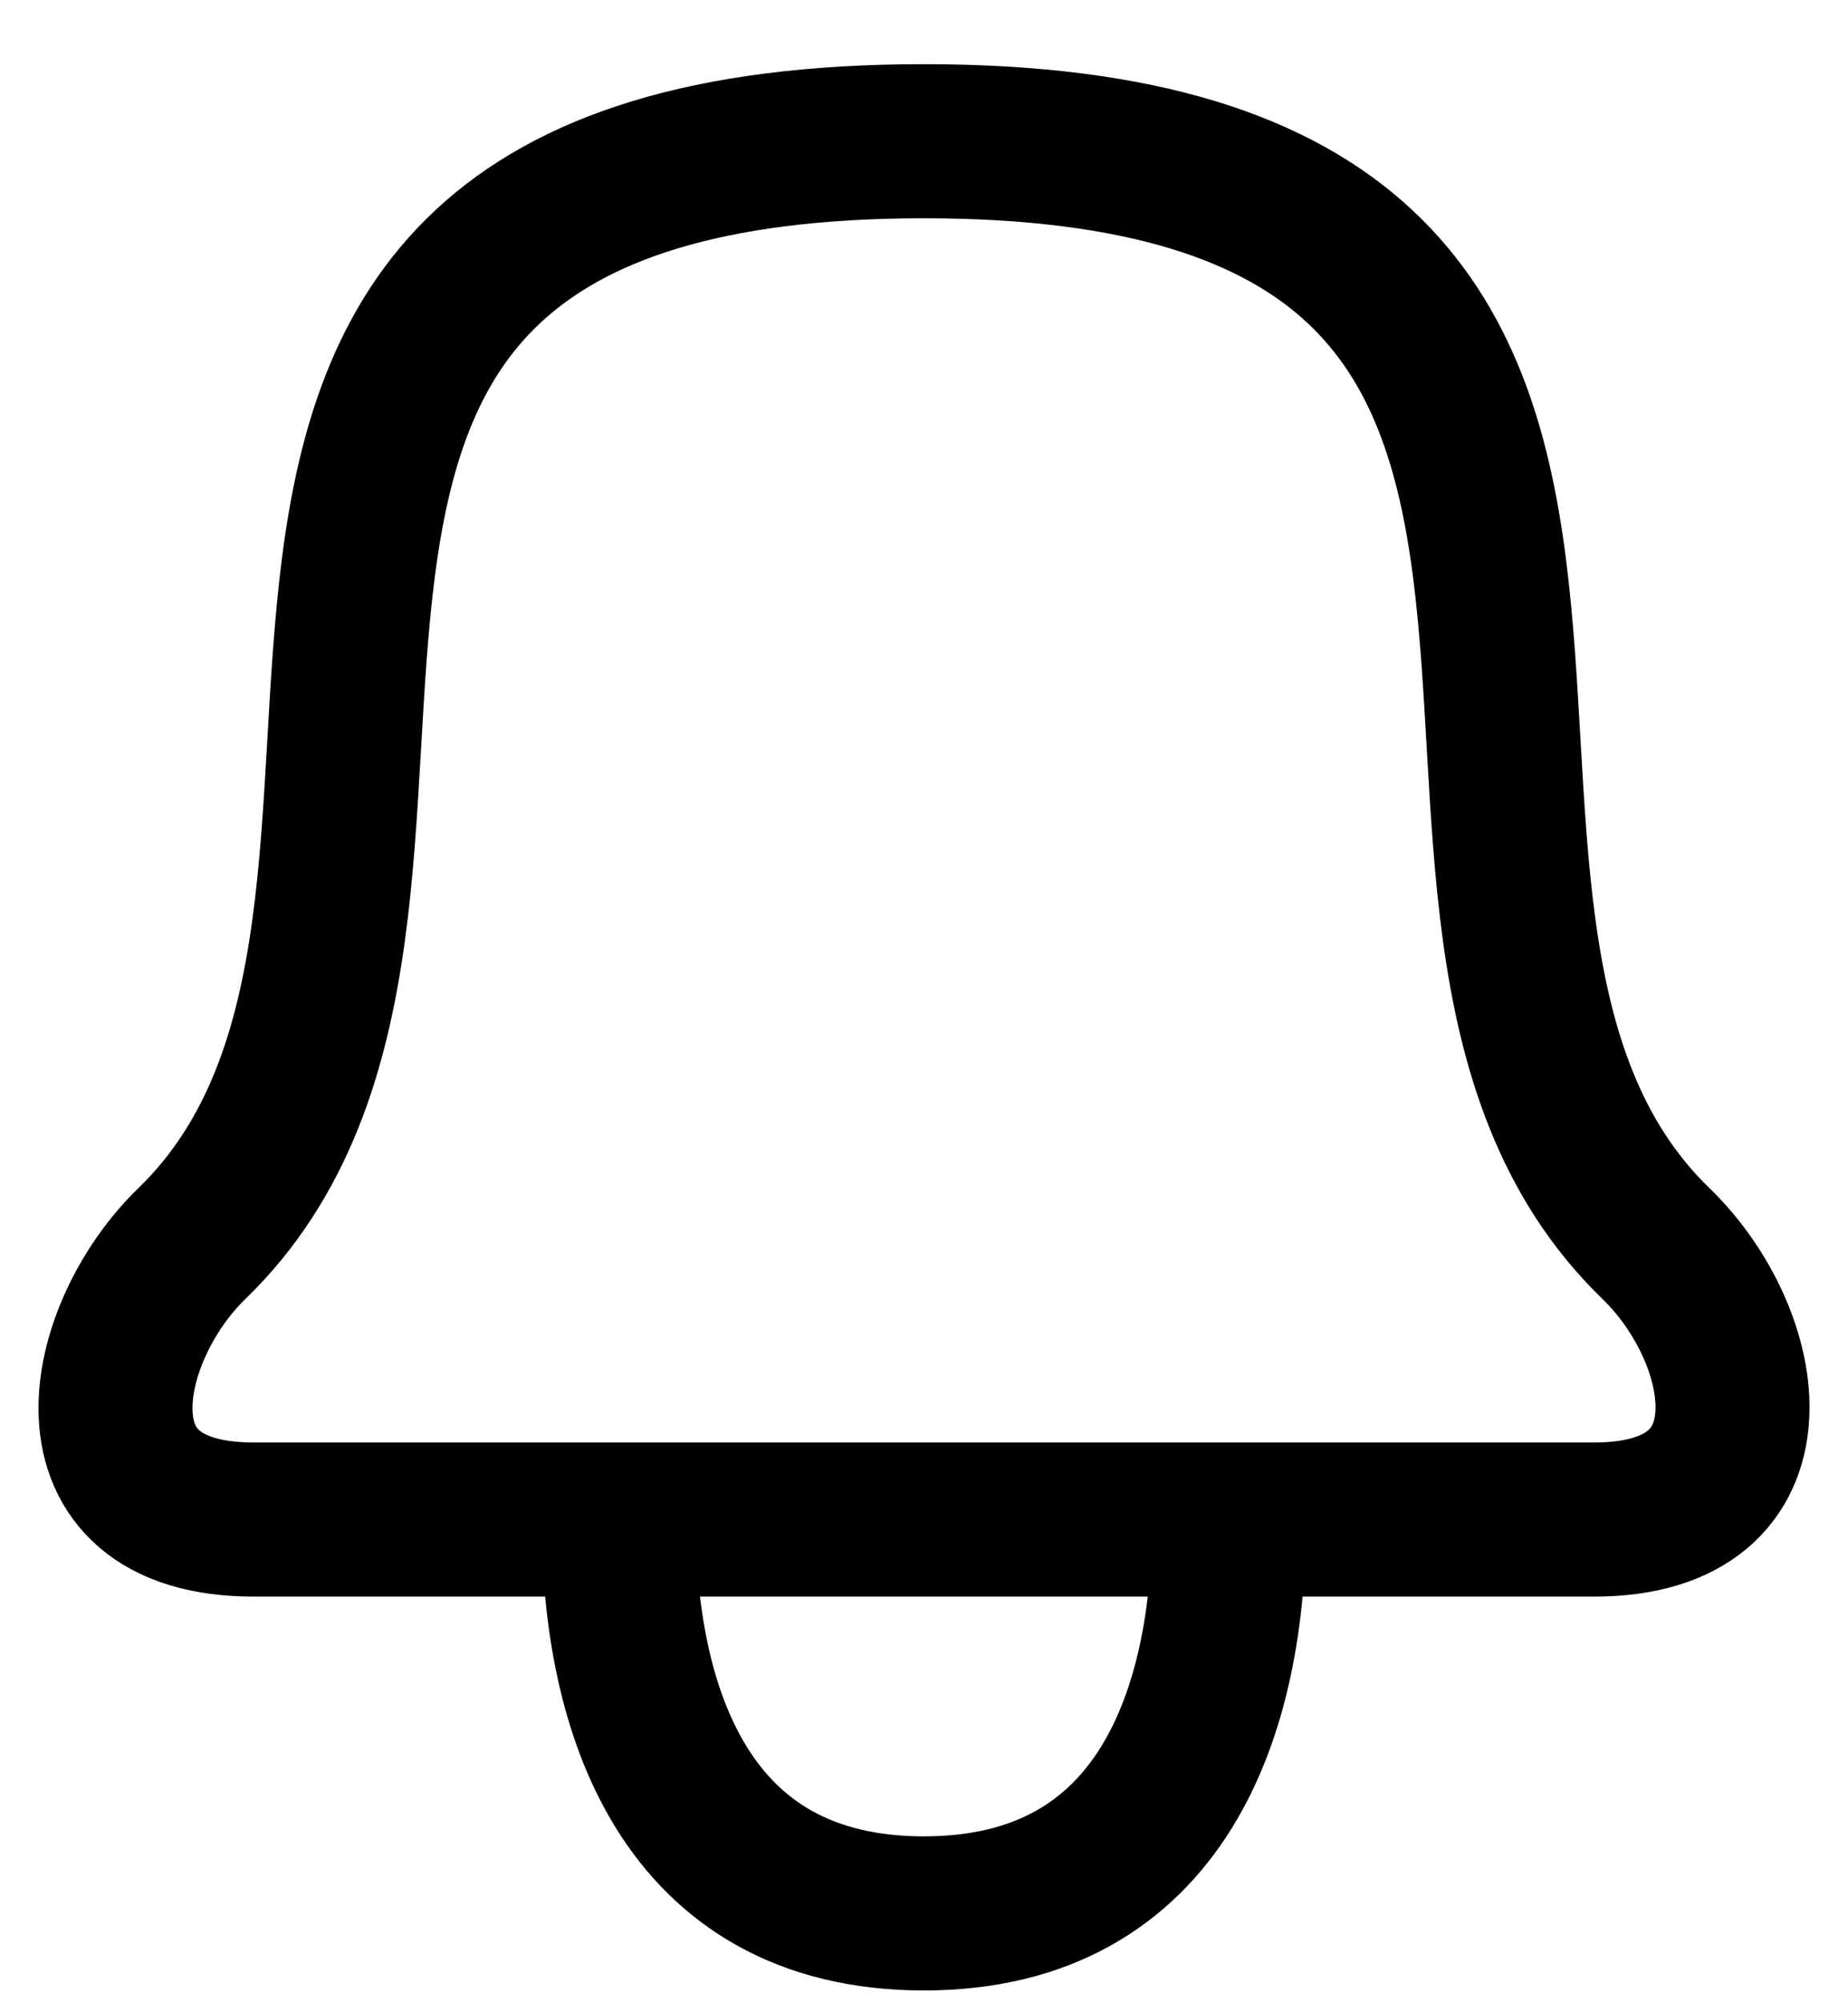<svg width="24" height="26" viewBox="0 0 24 26" fill="none" xmlns="http://www.w3.org/2000/svg">
<path d="M15.962 19.722H8.035M15.962 19.722H20.706C23.168 19.722 22.752 17.346 21.506 16.14C17.02 11.801 23.392 1.833 11.998 1.833C0.606 1.833 6.978 11.8 2.492 16.14C1.294 17.3 0.783 19.722 3.293 19.722H8.035M15.962 19.722C15.962 22.182 15.112 24.834 11.998 24.834C8.887 24.834 8.035 22.182 8.035 19.722" stroke="black" stroke-width="2" stroke-linecap="round" stroke-linejoin="round"/>
</svg>
